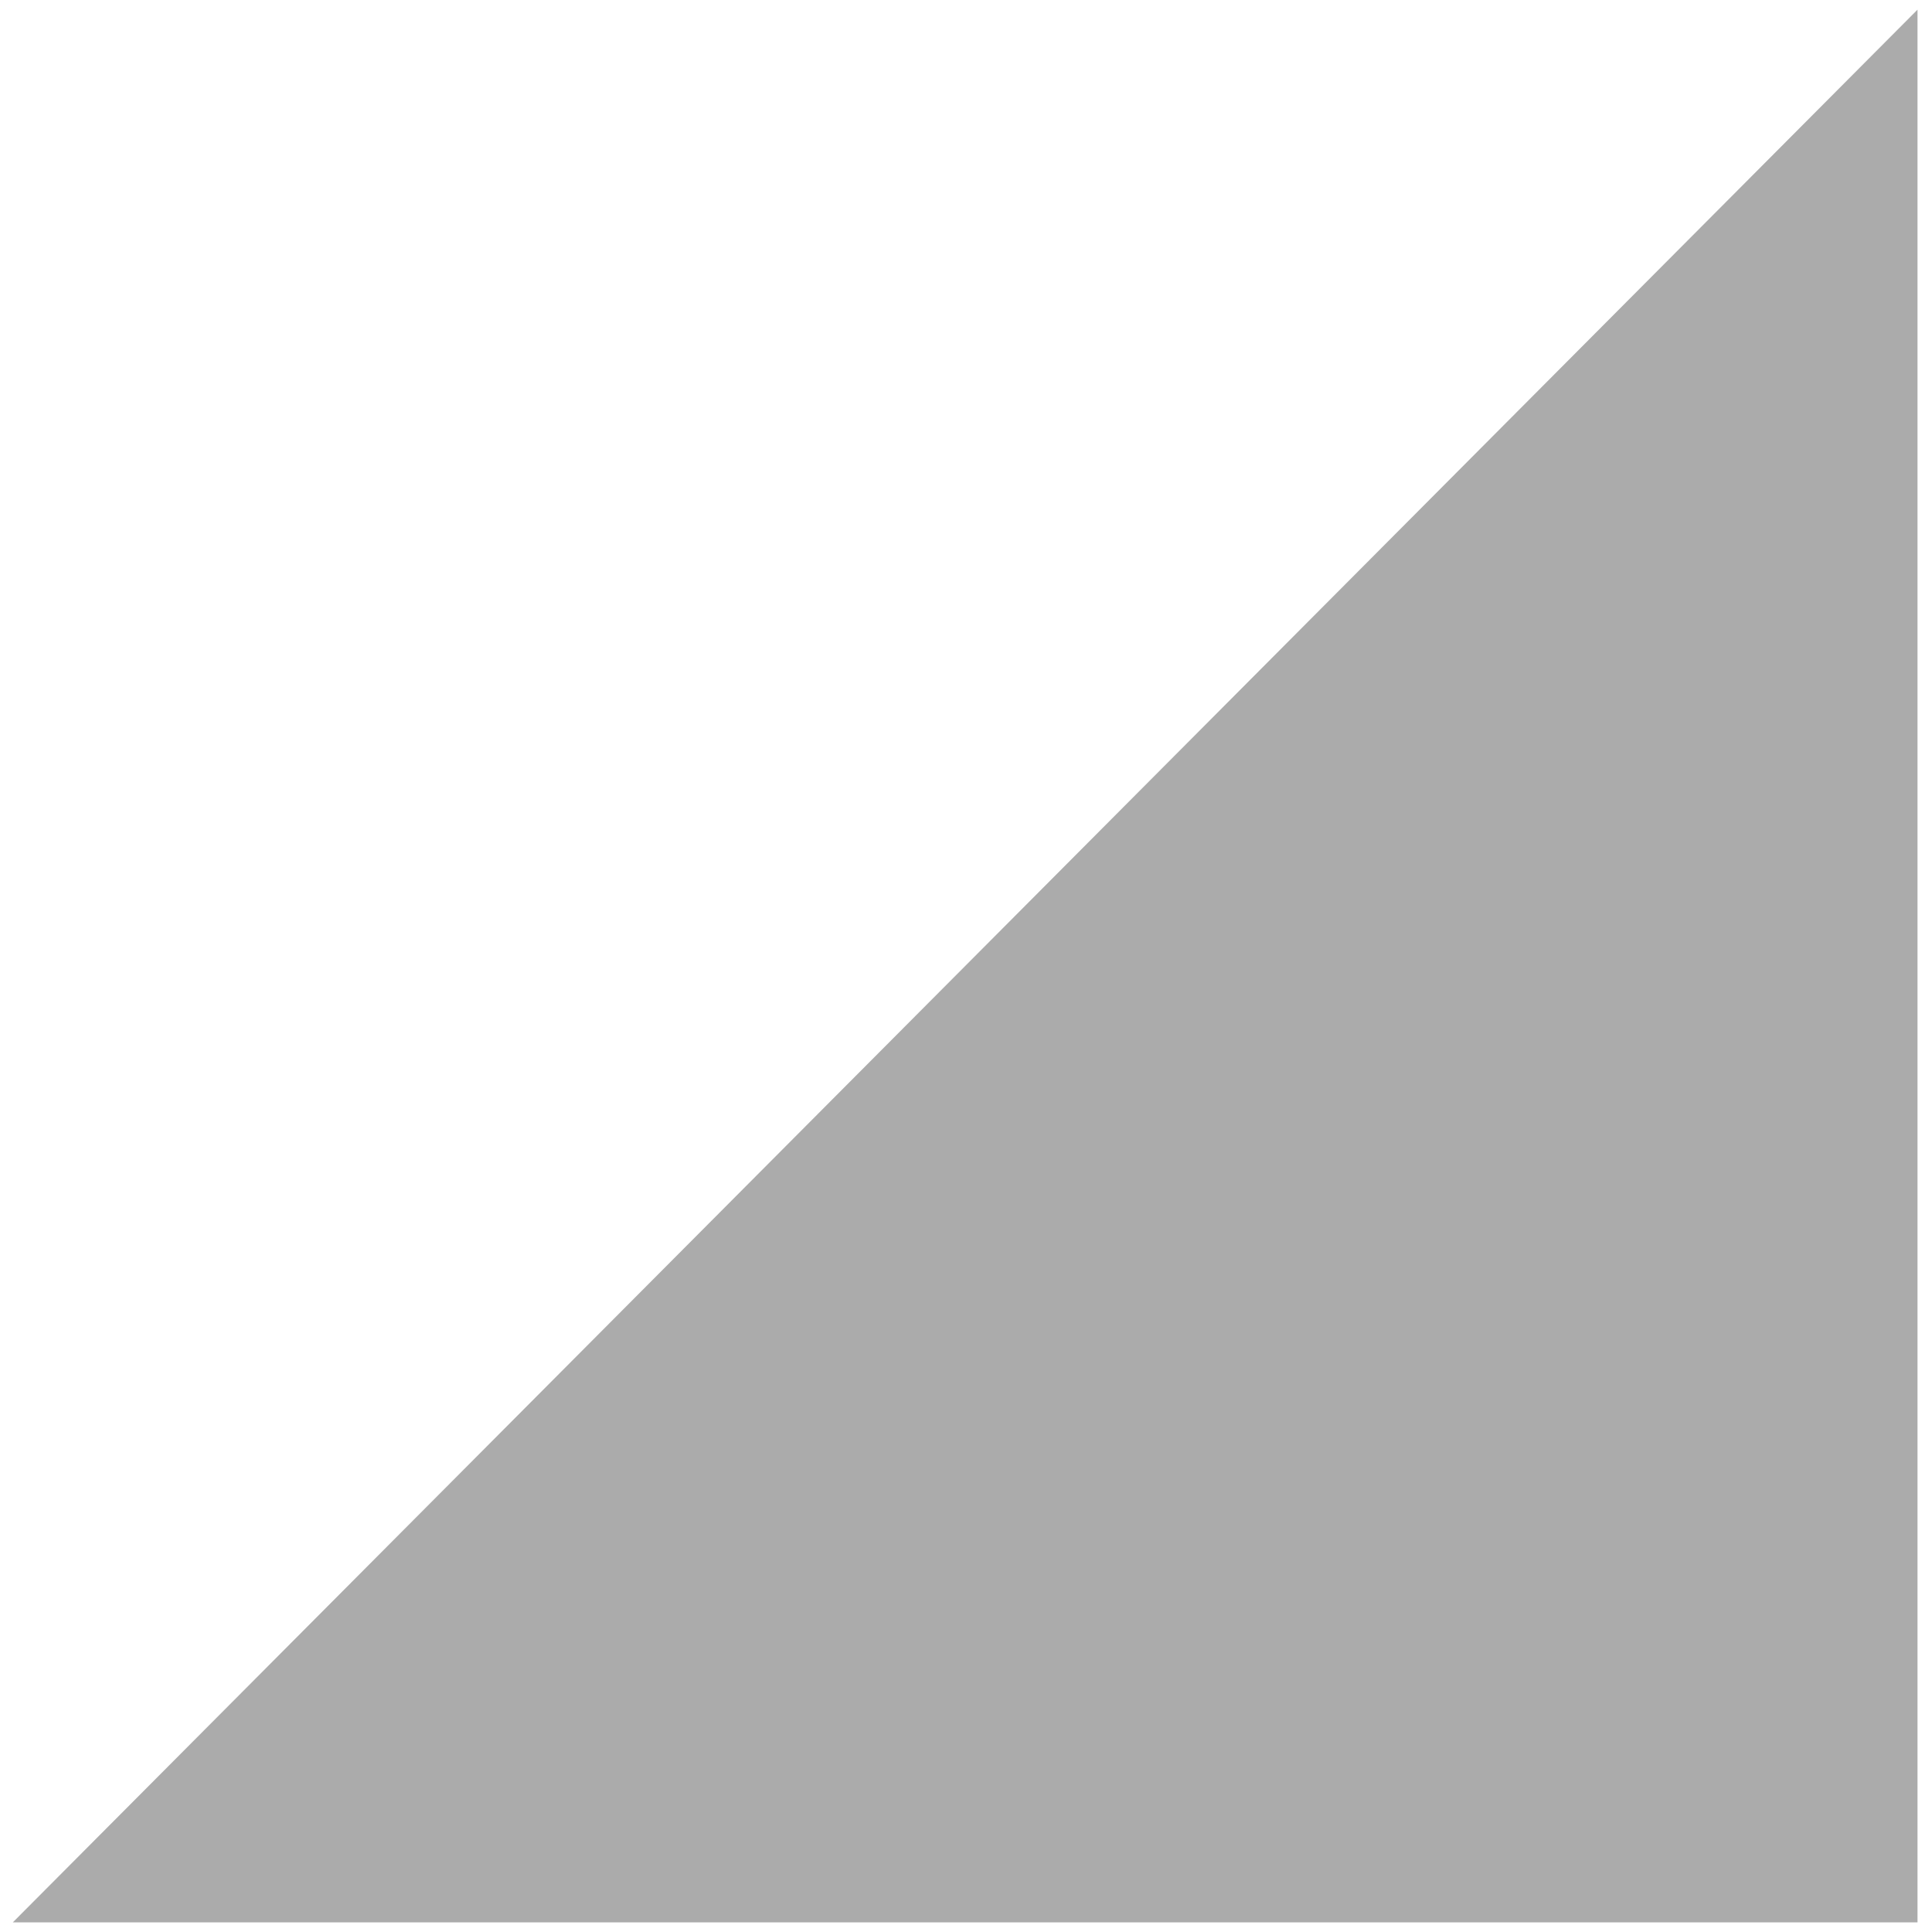 <?xml version="1.0" encoding="UTF-8"?>
<svg width="400px" height="400px" viewBox="0 0 400 400" version="1.1" xmlns="http://www.w3.org/2000/svg" xmlns:xlink="http://www.w3.org/1999/xlink">
    <!-- Generator: Sketch 54.1 (76490) - https://sketchapp.com -->
    <title>Shape_RightTriangle_2_Fill</title>
    <desc>Created with Sketch.</desc>
    <g id="Home" stroke="none" stroke-width="1" fill="none" fill-rule="evenodd">
        <g id="Artboard" transform="translate(-3622, -2433)">
            <g id="Shape_RightTriangle_2_Fill" transform="translate(3822, 2633) scale(-1, 1) translate(-3822, -2633) translate(3622, 2433)">
                <rect id="Rectangle" fill-opacity="0.01" fill="#D8D8D8" x="0" y="0" width="400" height="400"></rect>
                <polygon fill="#ABABAB" points="3 2 3 398 397.343 398"></polygon>
            </g>
        </g>
    </g>
</svg>